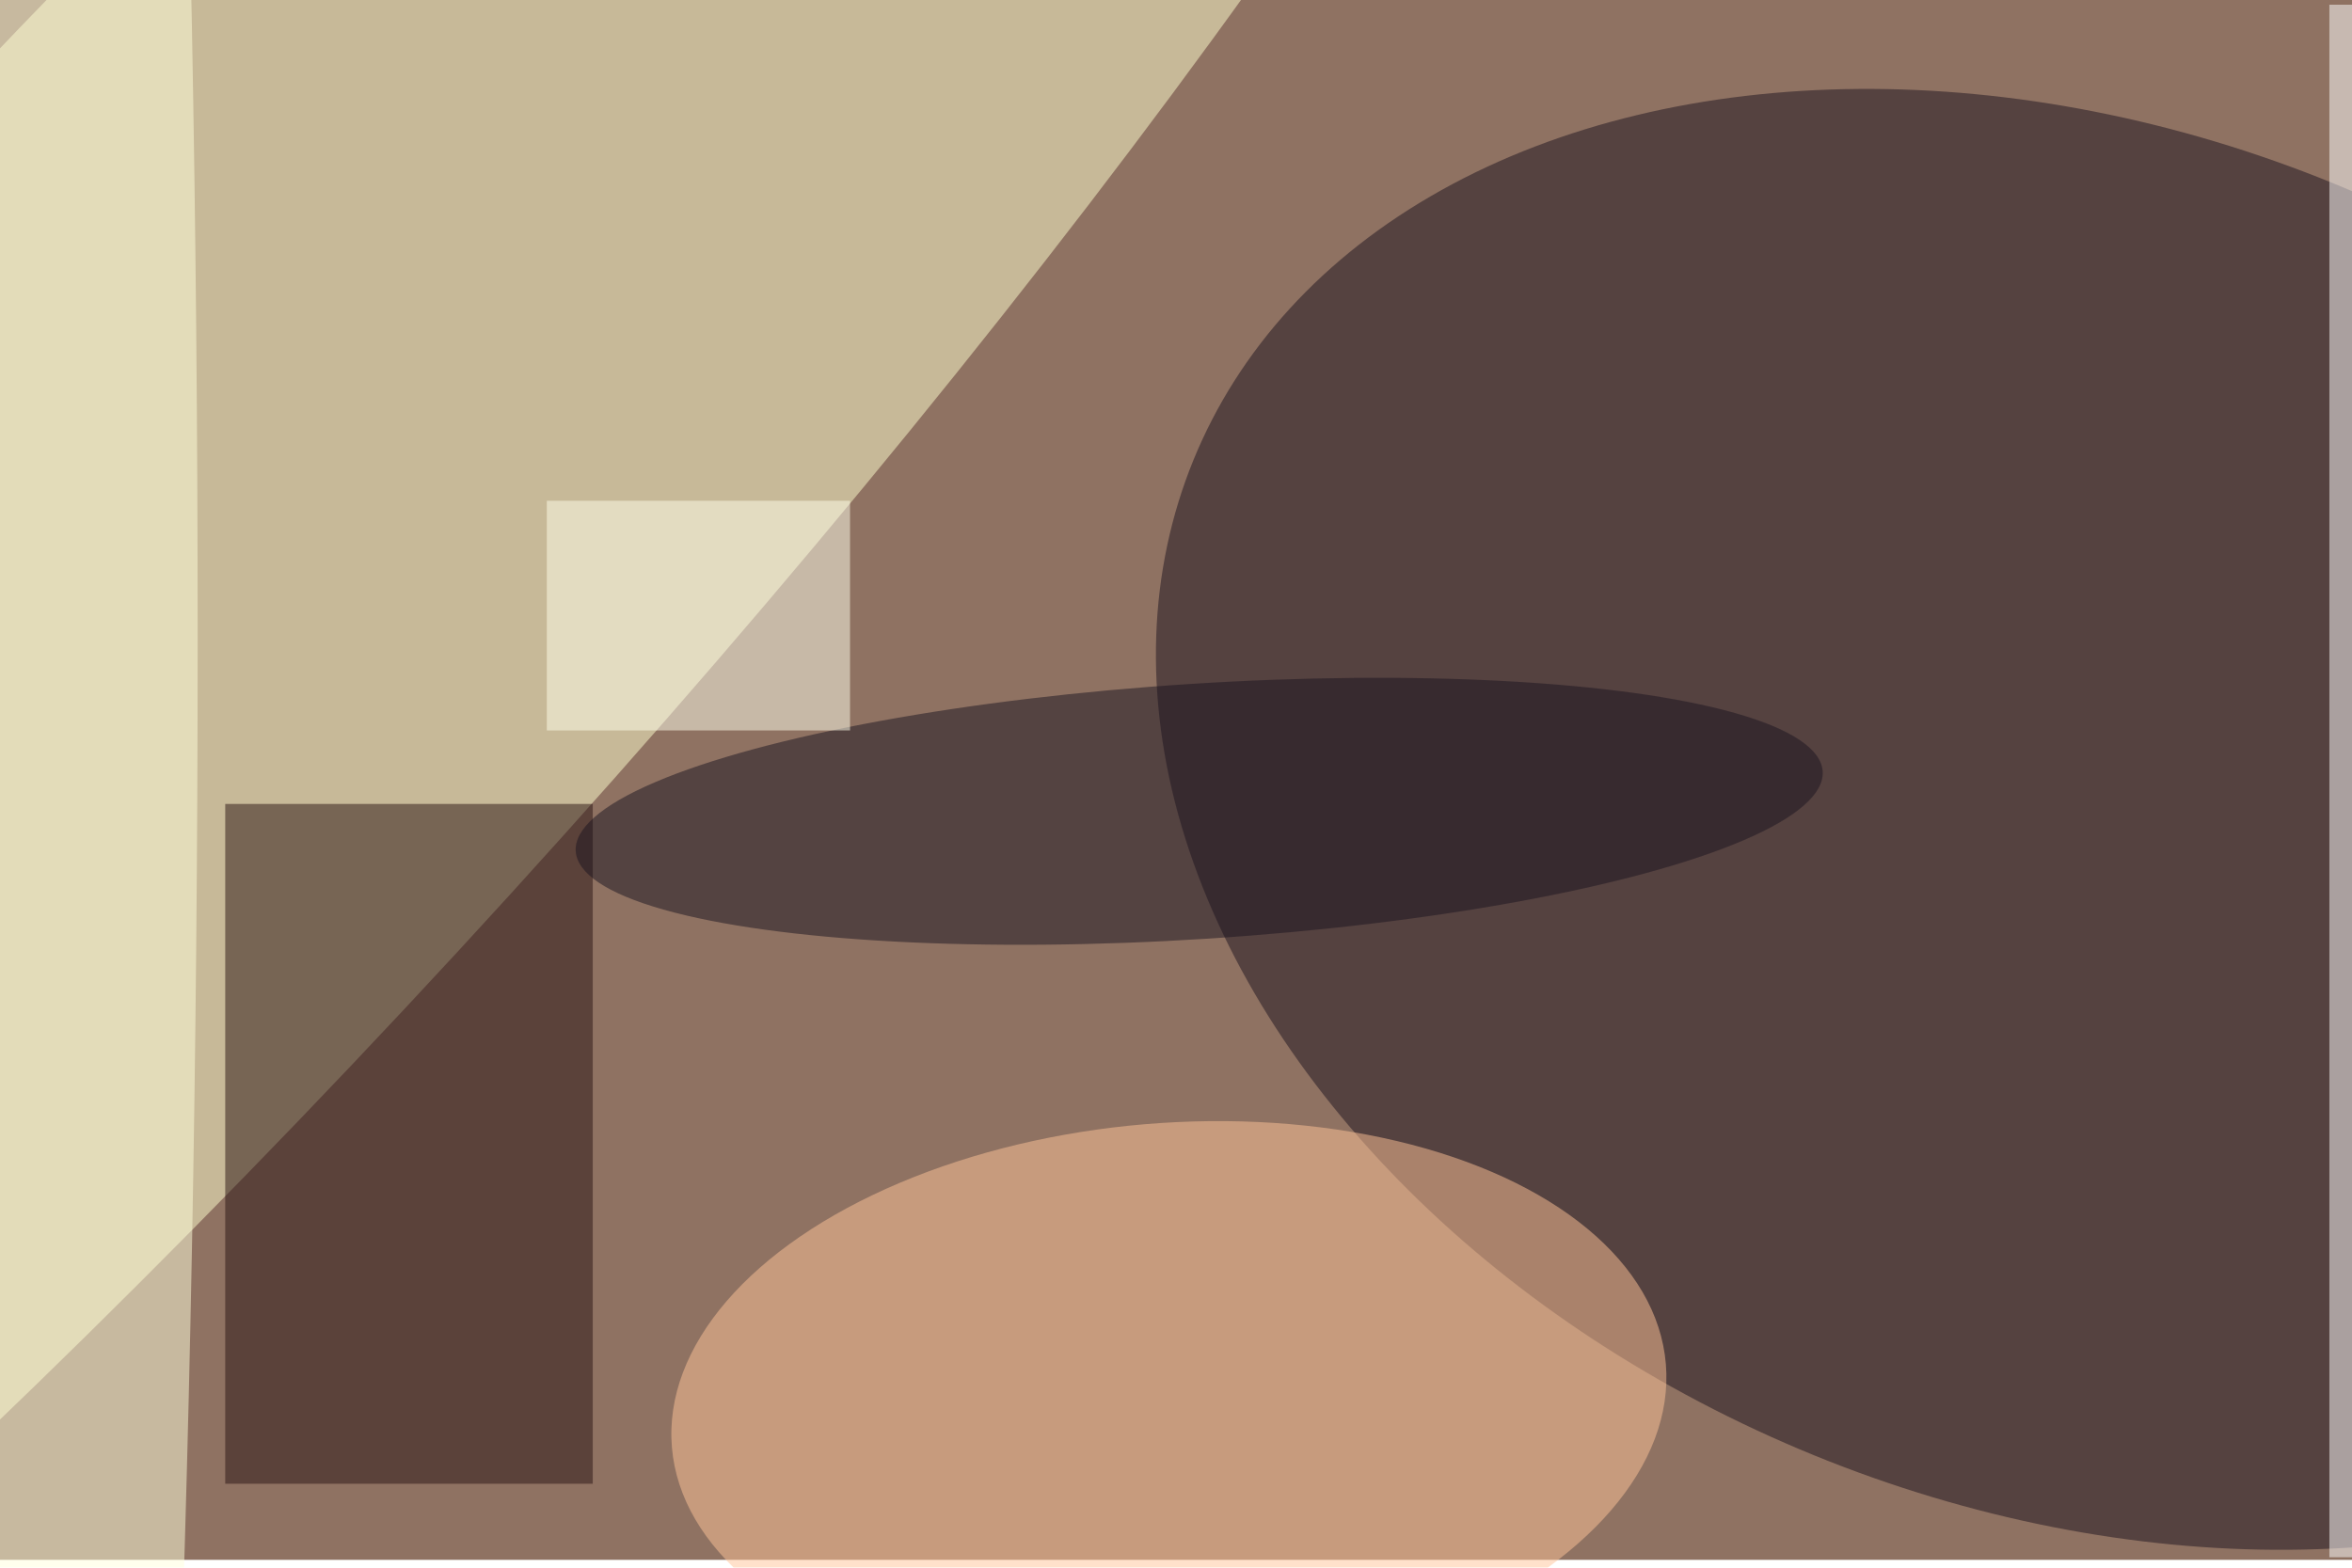 <svg xmlns="http://www.w3.org/2000/svg" viewBox="0 0 900 600"><filter id="b"><feGaussianBlur stdDeviation="12" /></filter><path fill="#8f7262" d="M0 0h900v597H0z"/><g filter="url(#b)" transform="translate(1.8 1.8) scale(3.516)" fill-opacity=".5"><ellipse fill="#ffffce" rx="1" ry="1" transform="matrix(-38.249 -34.804 171.618 -188.606 16.8 62)"/><ellipse fill="#1d121f" rx="1" ry="1" transform="rotate(112.2 82.8 120) scale(74.774 103.493)"/><ellipse fill="#ffc499" rx="1" ry="1" transform="matrix(54.086 -4.542 2.573 30.641 126.7 152.5)"/><path fill="#291313" d="M24 87h40v74H24z"/><ellipse fill="#ffd" cx="3" cy="69" rx="18" ry="255"/><ellipse fill="#1b1521" rx="1" ry="1" transform="matrix(-.888 -13.867 67.857 -4.344 130 87.8)"/><path fill="#fff" d="M253 0h3v169h-3z"/><path fill="#ffffec" d="M59 54h33v25H59z"/></g></svg>